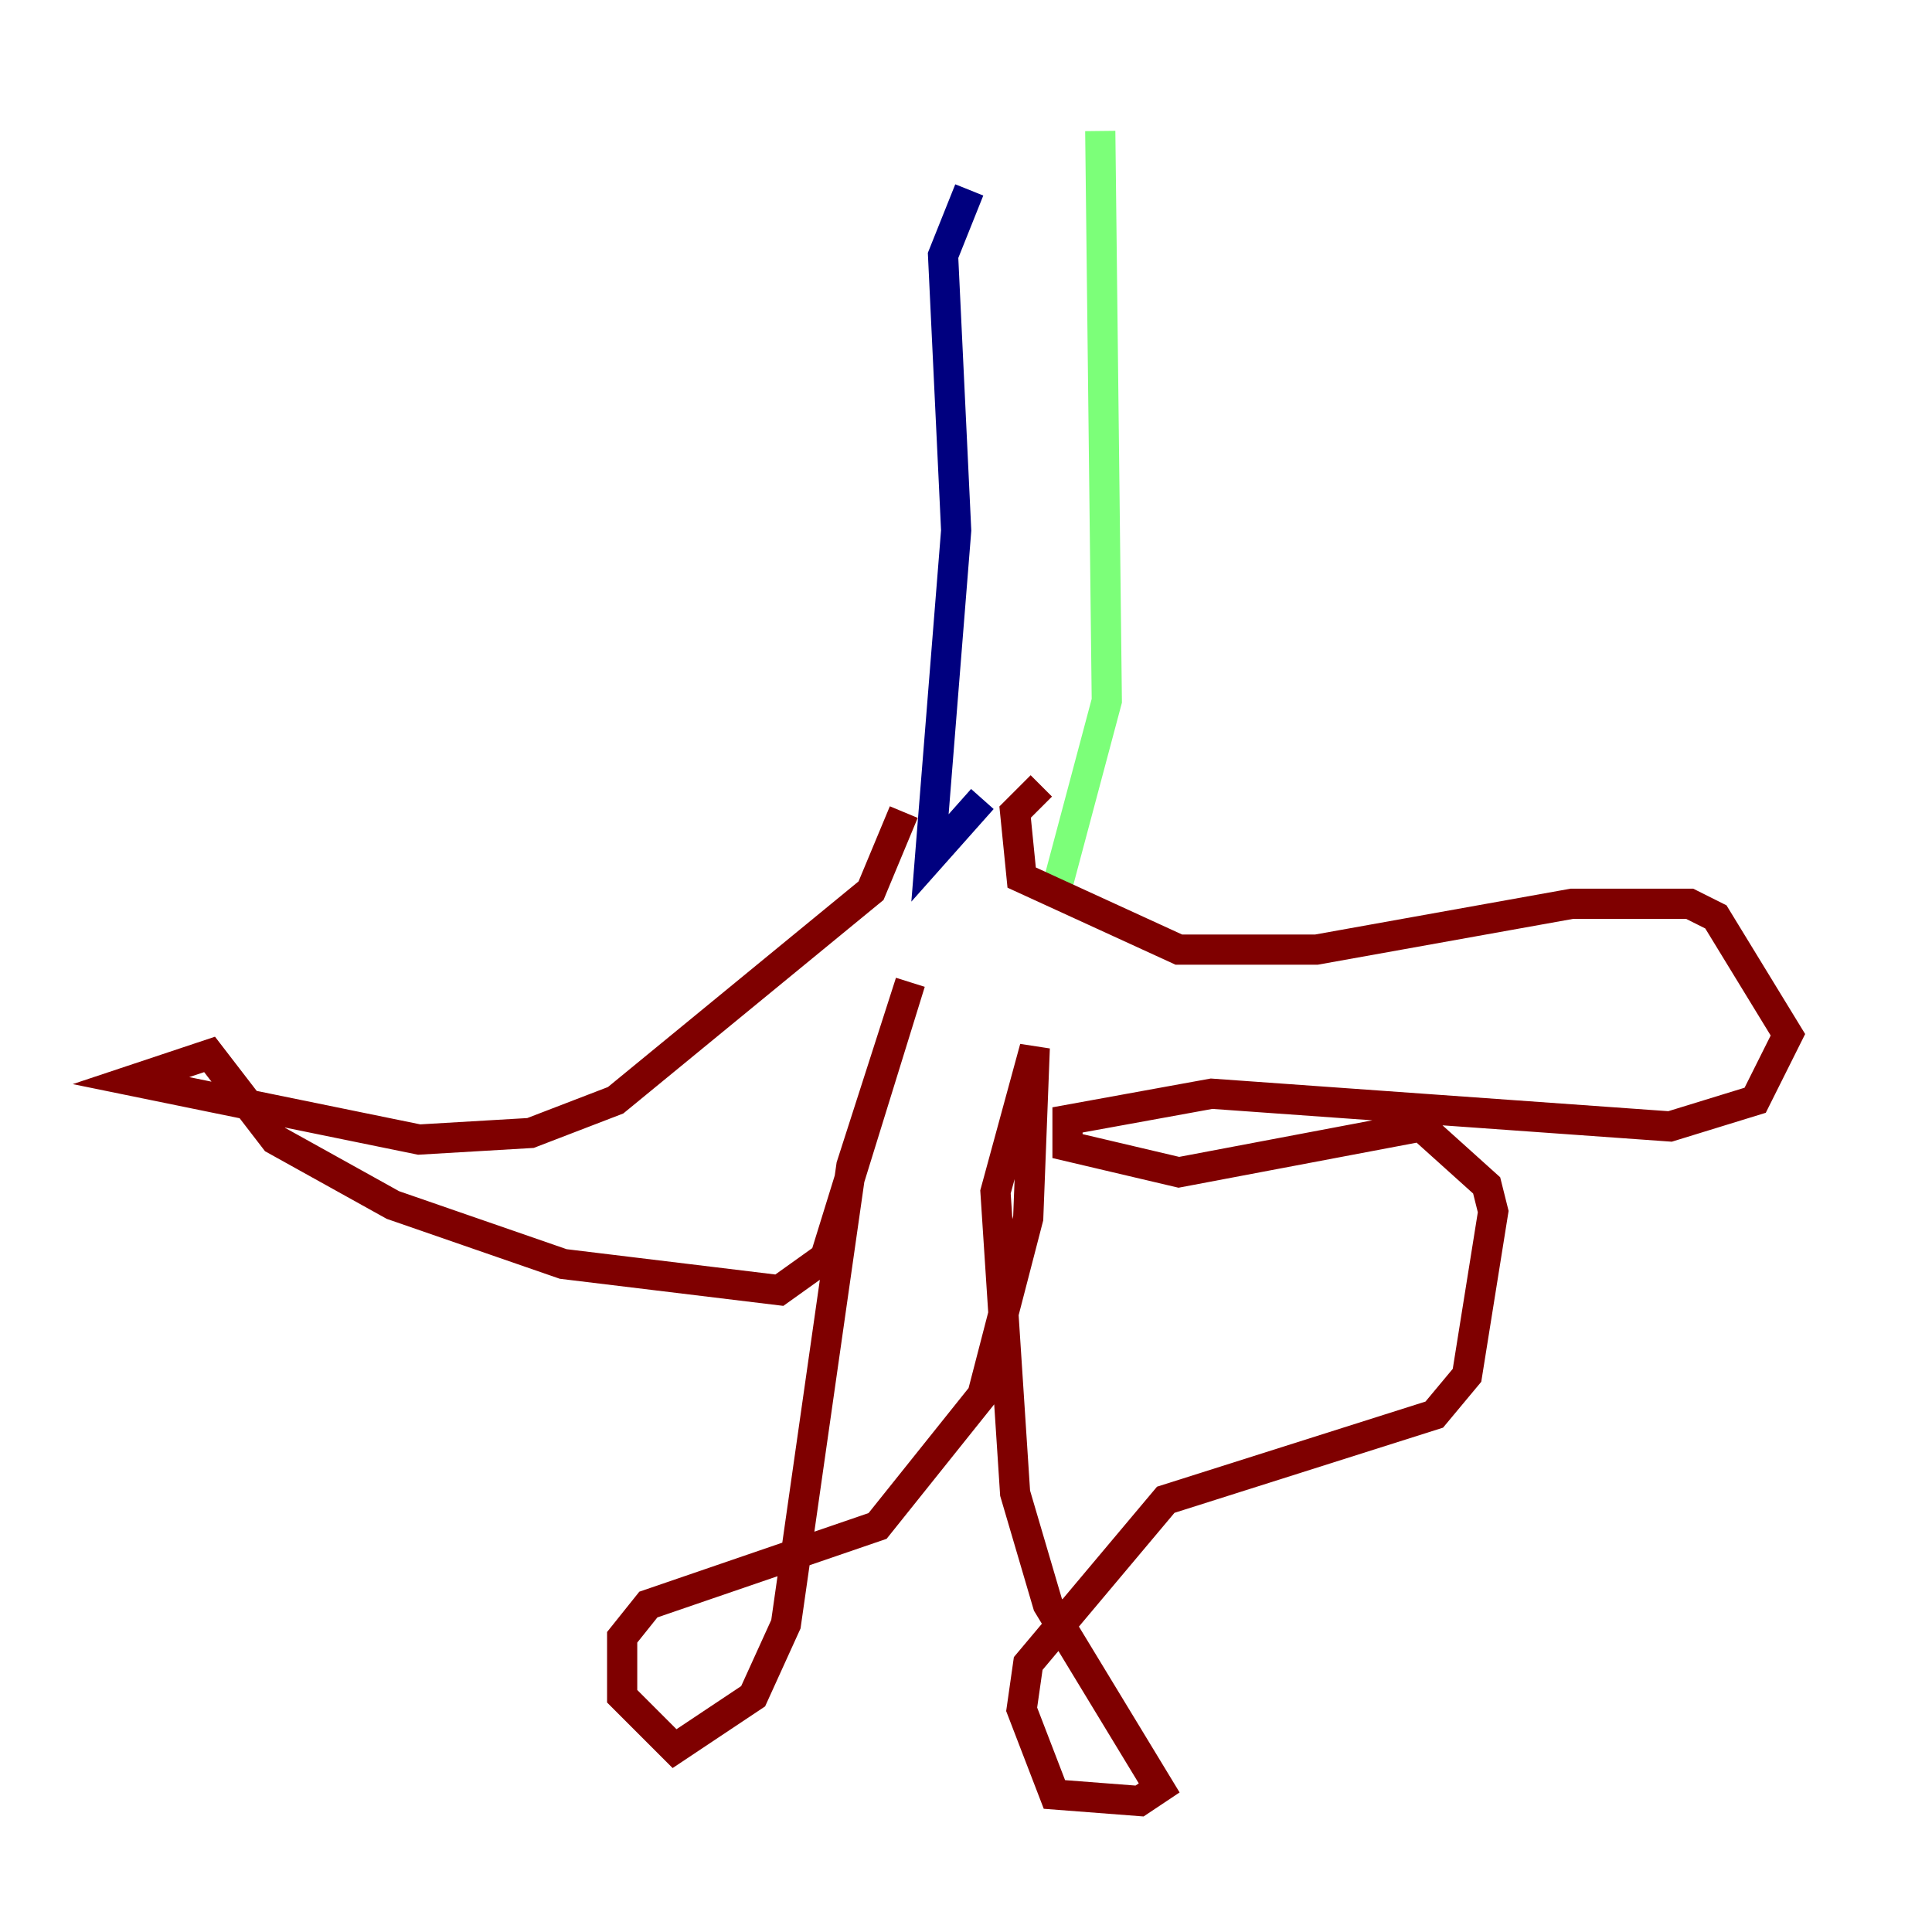 <?xml version="1.0" encoding="utf-8" ?>
<svg baseProfile="tiny" height="128" version="1.2" viewBox="0,0,128,128" width="128" xmlns="http://www.w3.org/2000/svg" xmlns:ev="http://www.w3.org/2001/xml-events" xmlns:xlink="http://www.w3.org/1999/xlink"><defs /><polyline fill="none" points="64.217,12.583 62.481,16.922 63.349,35.146 61.614,56.841 65.085,52.936" stroke="#00007f" stroke-width="2" /><polyline fill="none" points="72.895,8.678 73.329,46.427 69.858,59.444" stroke="#7cff79" stroke-width="2" /><polyline fill="none" points="59.878,53.803 57.709,59.01 40.786,72.895 35.146,75.064 27.77,75.498 8.678,71.593 13.885,69.858 18.224,75.498 26.034,79.837 37.315,83.742 51.634,85.478 54.671,83.308 60.312,65.085 56.407,77.234 52.068,107.607 49.898,112.38 44.691,115.851 41.22,112.38 41.22,108.475 42.956,106.305 58.142,101.098 65.085,92.42 68.122,80.705 68.556,69.424 65.953,78.969 67.254,98.929 69.424,106.305 76.8,118.454 75.498,119.322 69.858,118.888 67.688,113.248 68.122,110.21 77.234,99.363 95.024,93.722 97.193,91.119 98.929,80.271 98.495,78.536 94.156,74.63 78.102,77.668 70.725,75.932 70.725,74.197 80.271,72.461 110.644,74.63 116.285,72.895 118.454,68.556 113.681,60.746 111.946,59.878 104.136,59.878 87.214,62.915 78.102,62.915 67.688,58.142 67.254,53.803 68.99,52.068" stroke="#7f0000" stroke-width="2" /></svg>